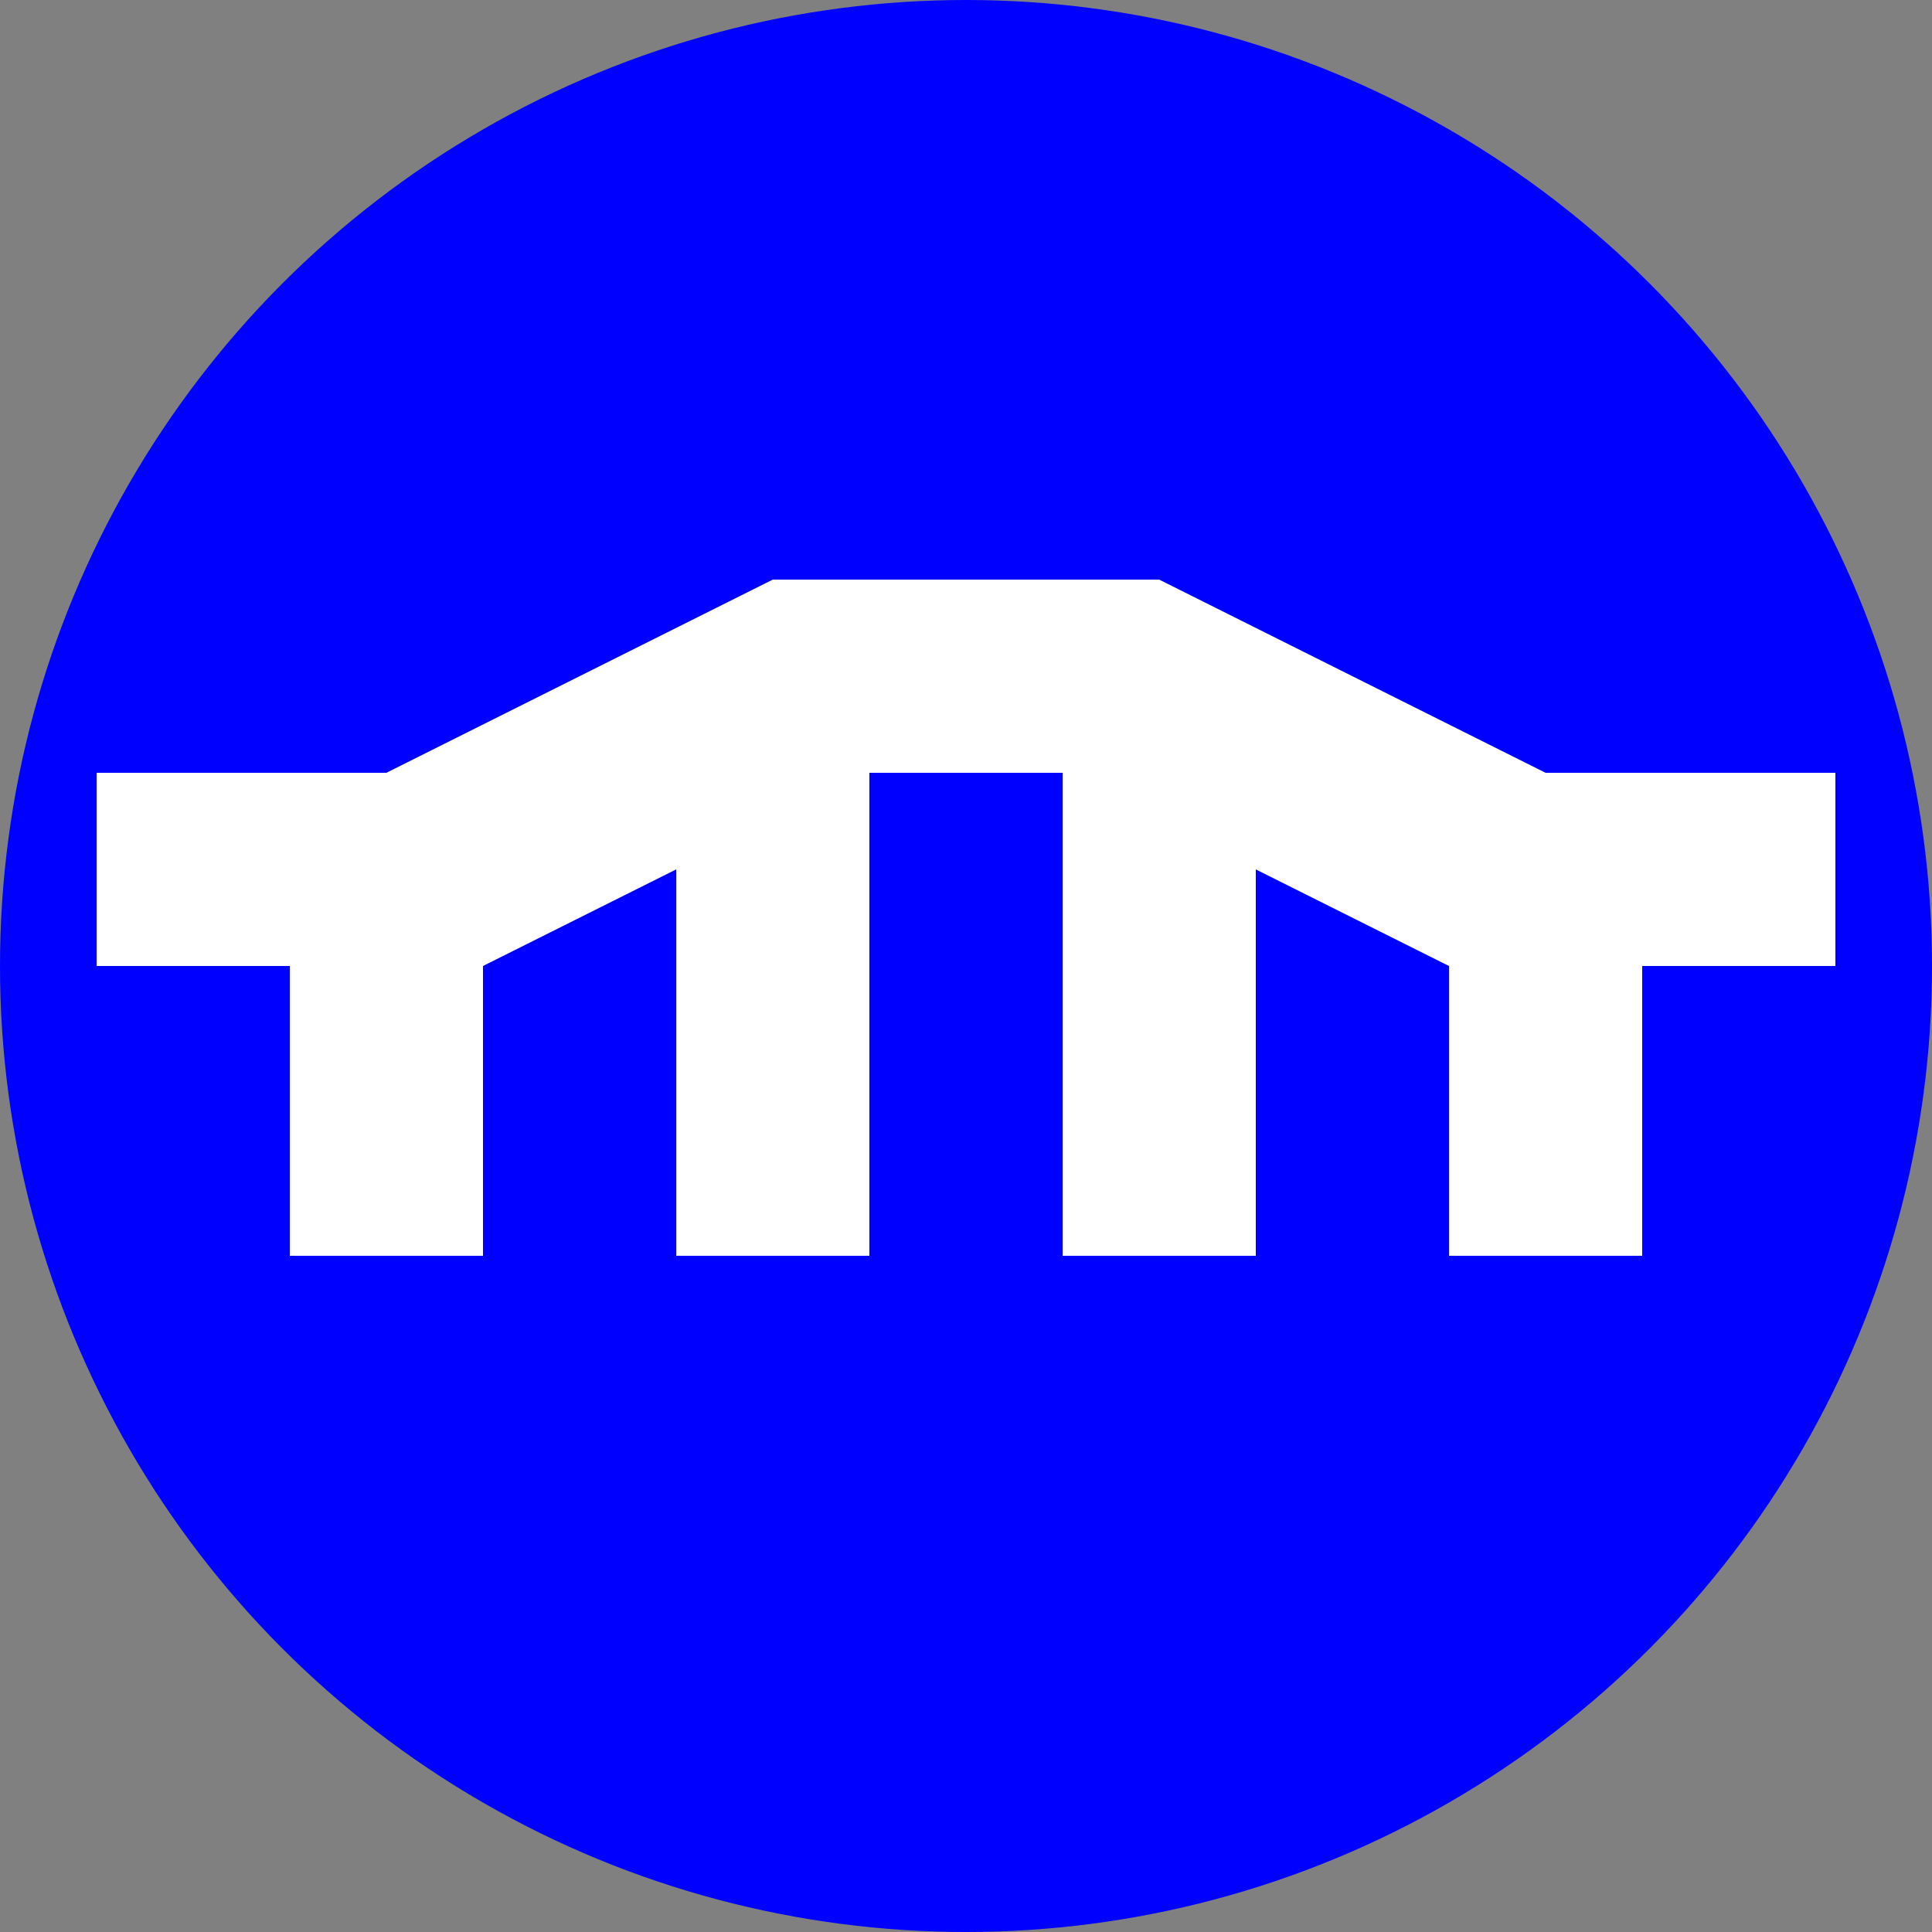 <!DOCTYPE svg PUBLIC "-//W3C//DTD SVG 1.0//EN" "http://www.w3.org/TR/2001/REC-SVG-20010904/DTD/svg10.dtd"> 
<svg xmlns="http://www.w3.org/2000/svg" height="20" width="20">
	<rect width="100%" height="100%" fill="#808080" stroke="none"/>
	<circle cx="10" cy="10" r="10" fill="blue" />
	<polygon points="1,8 1,10 3,10 3,13 5,13 5,10 7,9 7,13 9,13 9,8 11,8 11,13 13,13 13,9 15,10 15,13 17,13 17,10 19,10 19,8 16,8 12,6 8,6 4,8" fill="white" />
</svg>
